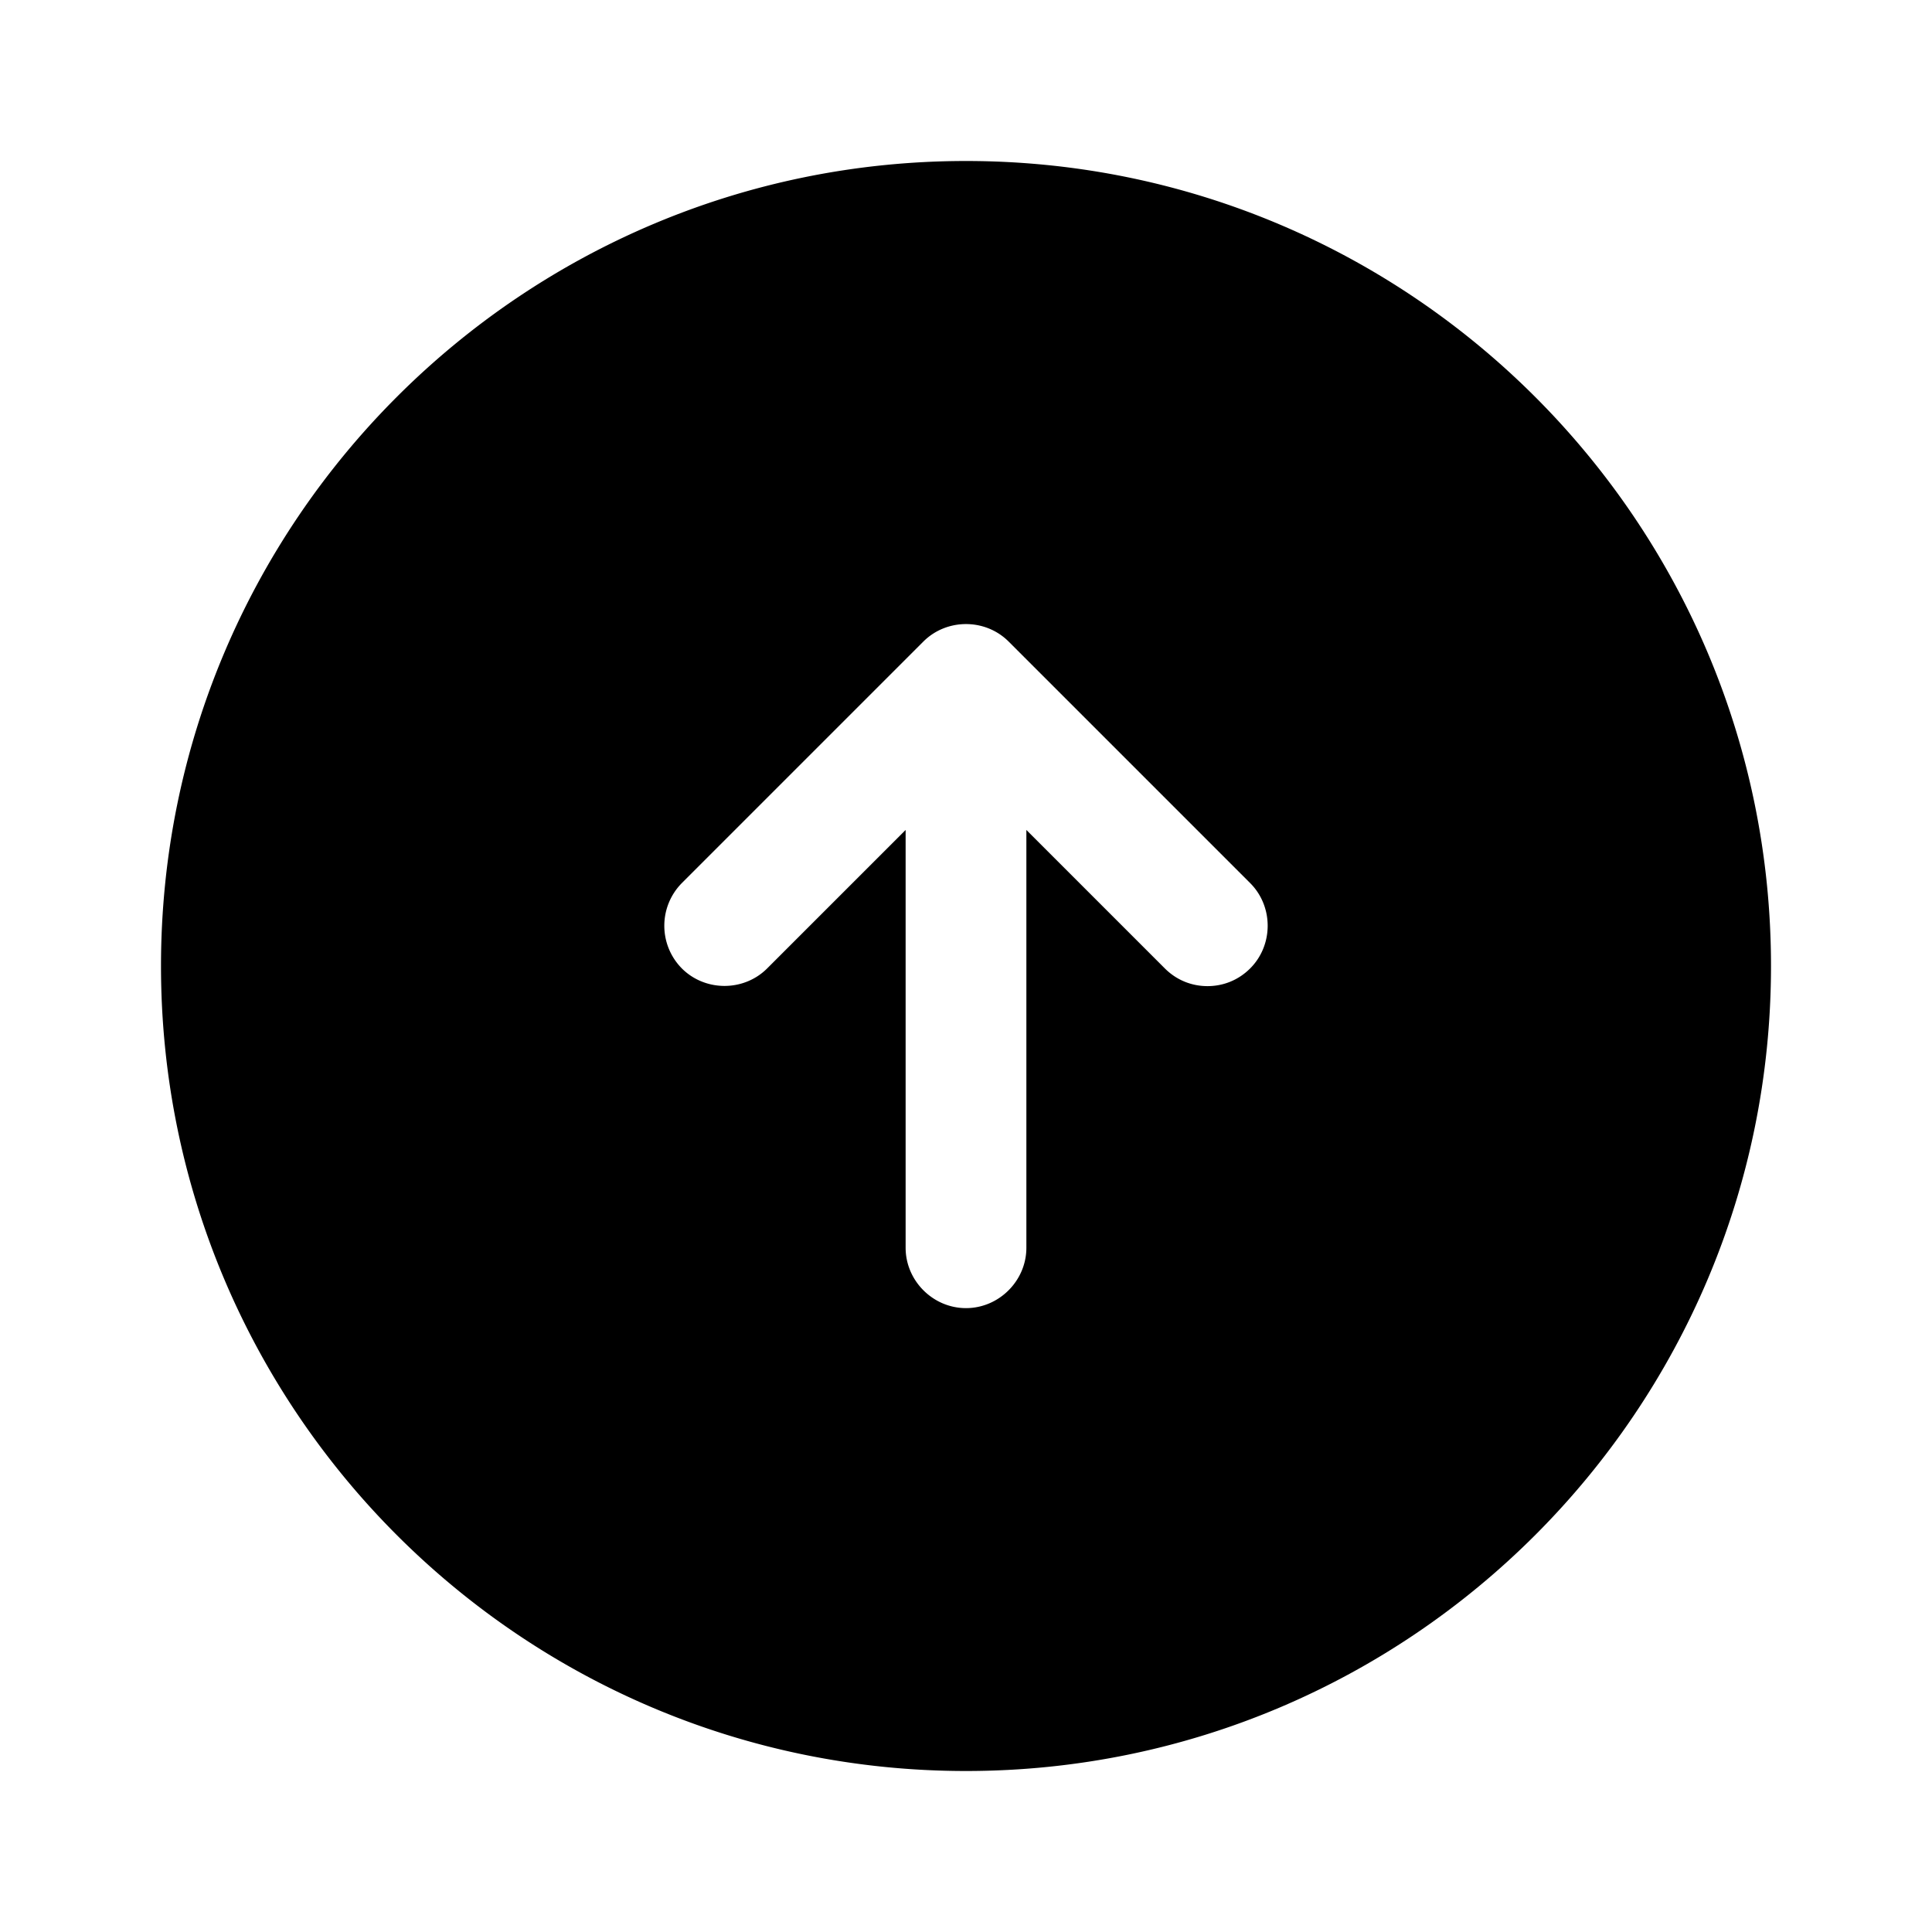 <svg width="24" height="24" fill="none" xmlns="http://www.w3.org/2000/svg" focusable="false" viewBox="0 0 24 24"><path d="M12 2C6.48 2 2 6.48 2 12s4.48 10 10 10 10-4.48 10-10S17.52 2 12 2zm3.53 10.03c-.15.15-.34.22-.53.22s-.38-.07-.53-.22l-1.72-1.72v5.19c0 .41-.34.75-.75.75s-.75-.34-.75-.75v-5.19l-1.72 1.72c-.29.29-.77.29-1.06 0a.754.754 0 010-1.06l3-3c.29-.29.77-.29 1.06 0l3 3c.29.29.29.77 0 1.06z" fill="currentColor"/></svg>